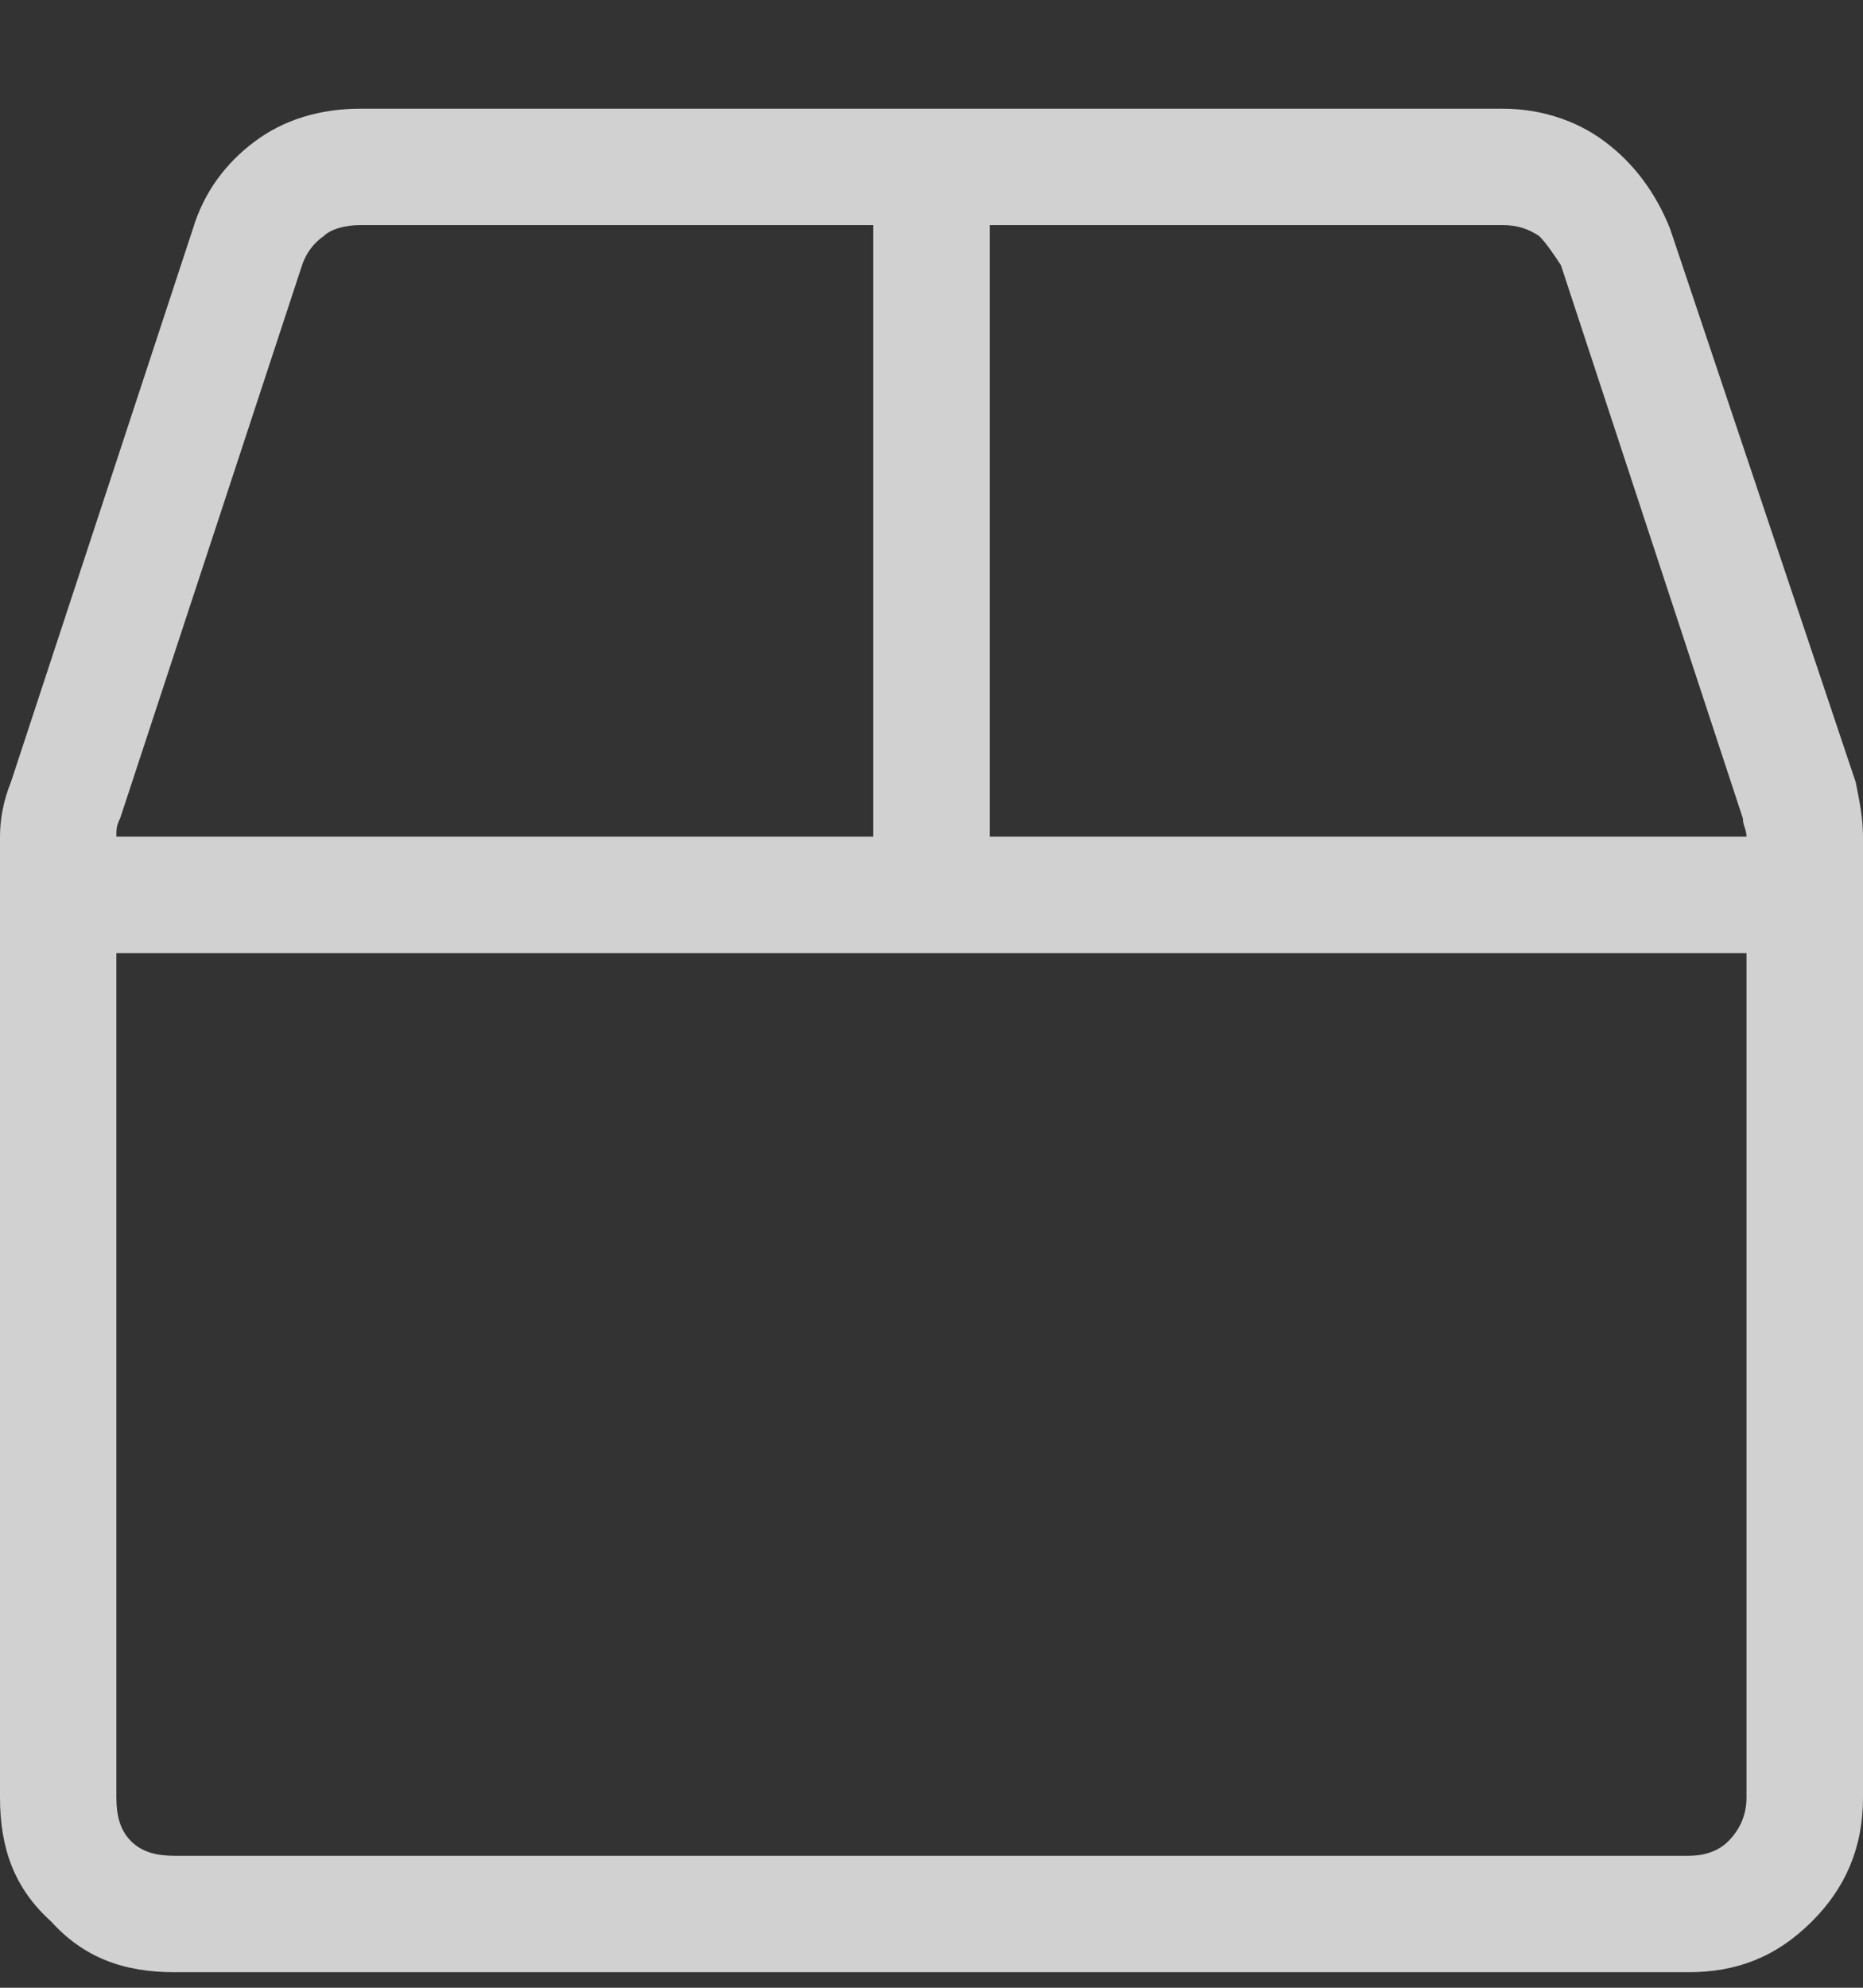 <svg width="15" height="16" viewBox="0 0 15 16" fill="none" xmlns="http://www.w3.org/2000/svg">
<rect x="0" y="0" width="15" height="16" fill="#333333" stroke="none"/>
<path opacity="0.77" d="M14.941 6.295C14.971 6.441 15 6.588 15 6.734L15 14.469C15 14.879 14.854 15.201 14.59 15.465C14.297 15.758 13.975 15.875 13.594 15.875L1.406 15.875C0.996 15.875 0.674 15.758 0.41 15.465C0.117 15.201 -2.9512e-06 14.879 -2.87949e-06 14.469L-1.52717e-06 6.734C-1.50155e-06 6.588 0.029 6.441 0.088 6.295L1.553 1.842C1.641 1.549 1.816 1.314 2.051 1.139C2.285 0.963 2.578 0.875 2.9 0.875L12.1 0.875C12.393 0.875 12.685 0.963 12.92 1.139C13.154 1.314 13.33 1.549 13.447 1.842L14.941 6.295ZM0.937 6.734L7.031 6.734L7.031 1.812L2.9 1.812C2.783 1.812 2.666 1.842 2.607 1.9C2.52 1.959 2.461 2.047 2.432 2.135L0.967 6.588C0.937 6.646 0.937 6.676 0.937 6.734ZM14.062 14.469L14.062 7.672L0.937 7.672L0.937 14.469C0.937 14.615 0.967 14.732 1.055 14.82C1.143 14.908 1.26 14.938 1.406 14.938L13.594 14.938C13.711 14.938 13.828 14.908 13.916 14.82C14.004 14.732 14.062 14.615 14.062 14.469ZM14.062 6.734C14.062 6.676 14.033 6.646 14.033 6.588L12.568 2.135C12.51 2.047 12.451 1.959 12.393 1.9C12.305 1.842 12.217 1.812 12.1 1.812L7.969 1.812L7.969 6.734L14.062 6.734Z" fill="white"/>
</svg>
